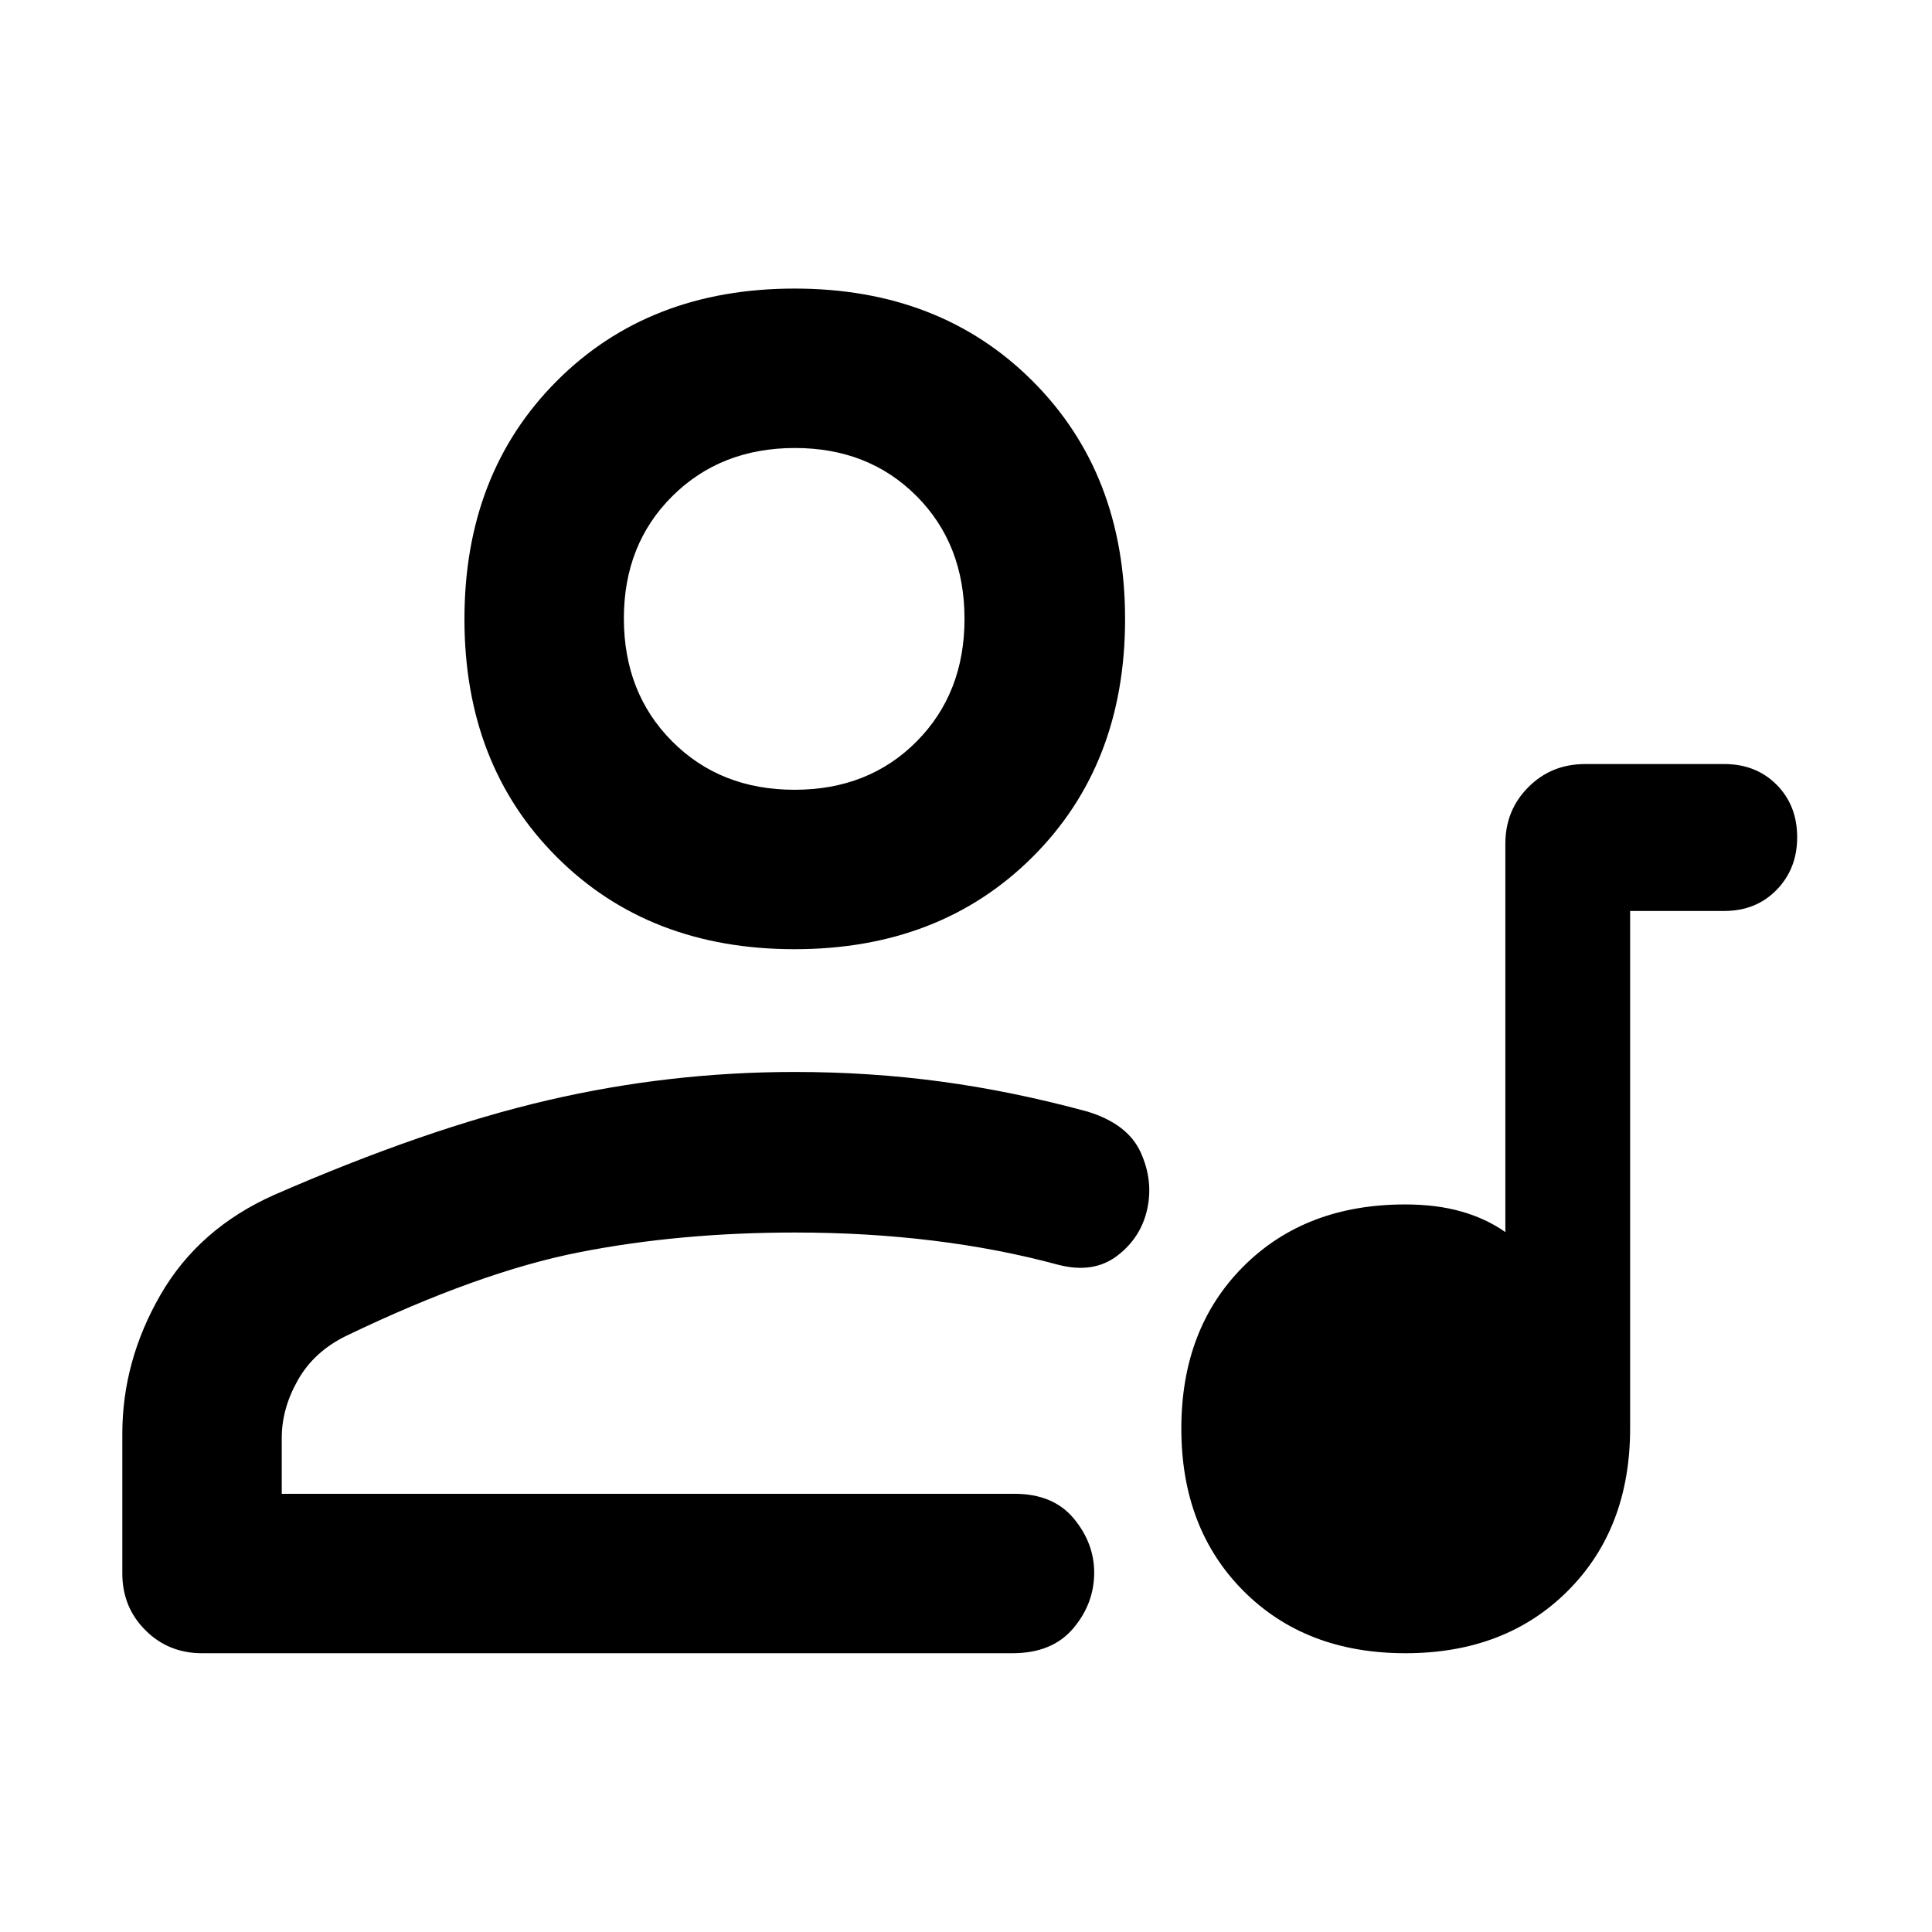 <svg xmlns="http://www.w3.org/2000/svg" width="48" height="48" viewBox="0 -960 960 960"><path d="M698.369-138.521q-49.675 0-80.522-30.978Q587-200.477 587-250.152q0-49.675 30.803-80.522 30.803-30.847 80.415-30.847 15.675 0 28.02 3.54 12.345 3.541 21.762 10.199V-540.74q0-16.706 11.451-28.158 11.451-11.451 28.158-11.451h69.174q15.788 0 26.003 10.265 10.215 10.266 10.215 26.128 0 15.651-10.215 26.129-10.215 10.479-26.003 10.479h-46.782v257.044q0 49.827-30.979 80.805-30.978 30.978-80.653 30.978Zm-597.978 0q-16.707 0-28.158-11.451T60.782-178.13v-69.446q0-36.163 18.978-69.054 18.978-32.892 56.37-49.588 75.565-33 136.008-47.065 60.443-14.065 122.775-14.065 37.261 0 72.739 4.782 35.478 4.783 72.739 14.914 19.957 6.13 26.37 20.183 6.413 14.054 3.283 28.283-3.131 14.23-14.957 23.208-11.826 8.979-29.348 4.413-29.565-8-62.345-12-32.779-4-68.231-4-57.272 0-107.123 9.767-49.85 9.767-115.916 41.536-16.056 7.815-24.09 21.981Q140-260.114 140-245.521v27.782h364.087q19.239 0 29.424 12.241 10.185 12.241 10.185 26.929 0 15.396-10.435 27.722t-30.174 12.326H100.391Zm294.407-349.827q-72.333 0-118.175-45.842-45.841-45.842-45.841-118.174 0-72.333 45.841-118.29 45.842-45.957 118.175-45.957 72.332 0 118.289 45.957 45.957 45.957 45.957 118.29 0 72.332-45.957 118.174-45.957 45.842-118.289 45.842Zm0-79.219q36.854 0 60.658-23.999 23.804-24 23.804-60.893 0-37.127-23.811-61.03-23.812-23.903-60.441-23.903-36.862 0-60.935 23.929T310-652.74q0 37.028 23.972 61.101 23.972 24.072 60.826 24.072Zm.115-84.912Zm0 434.74Z"/></svg>